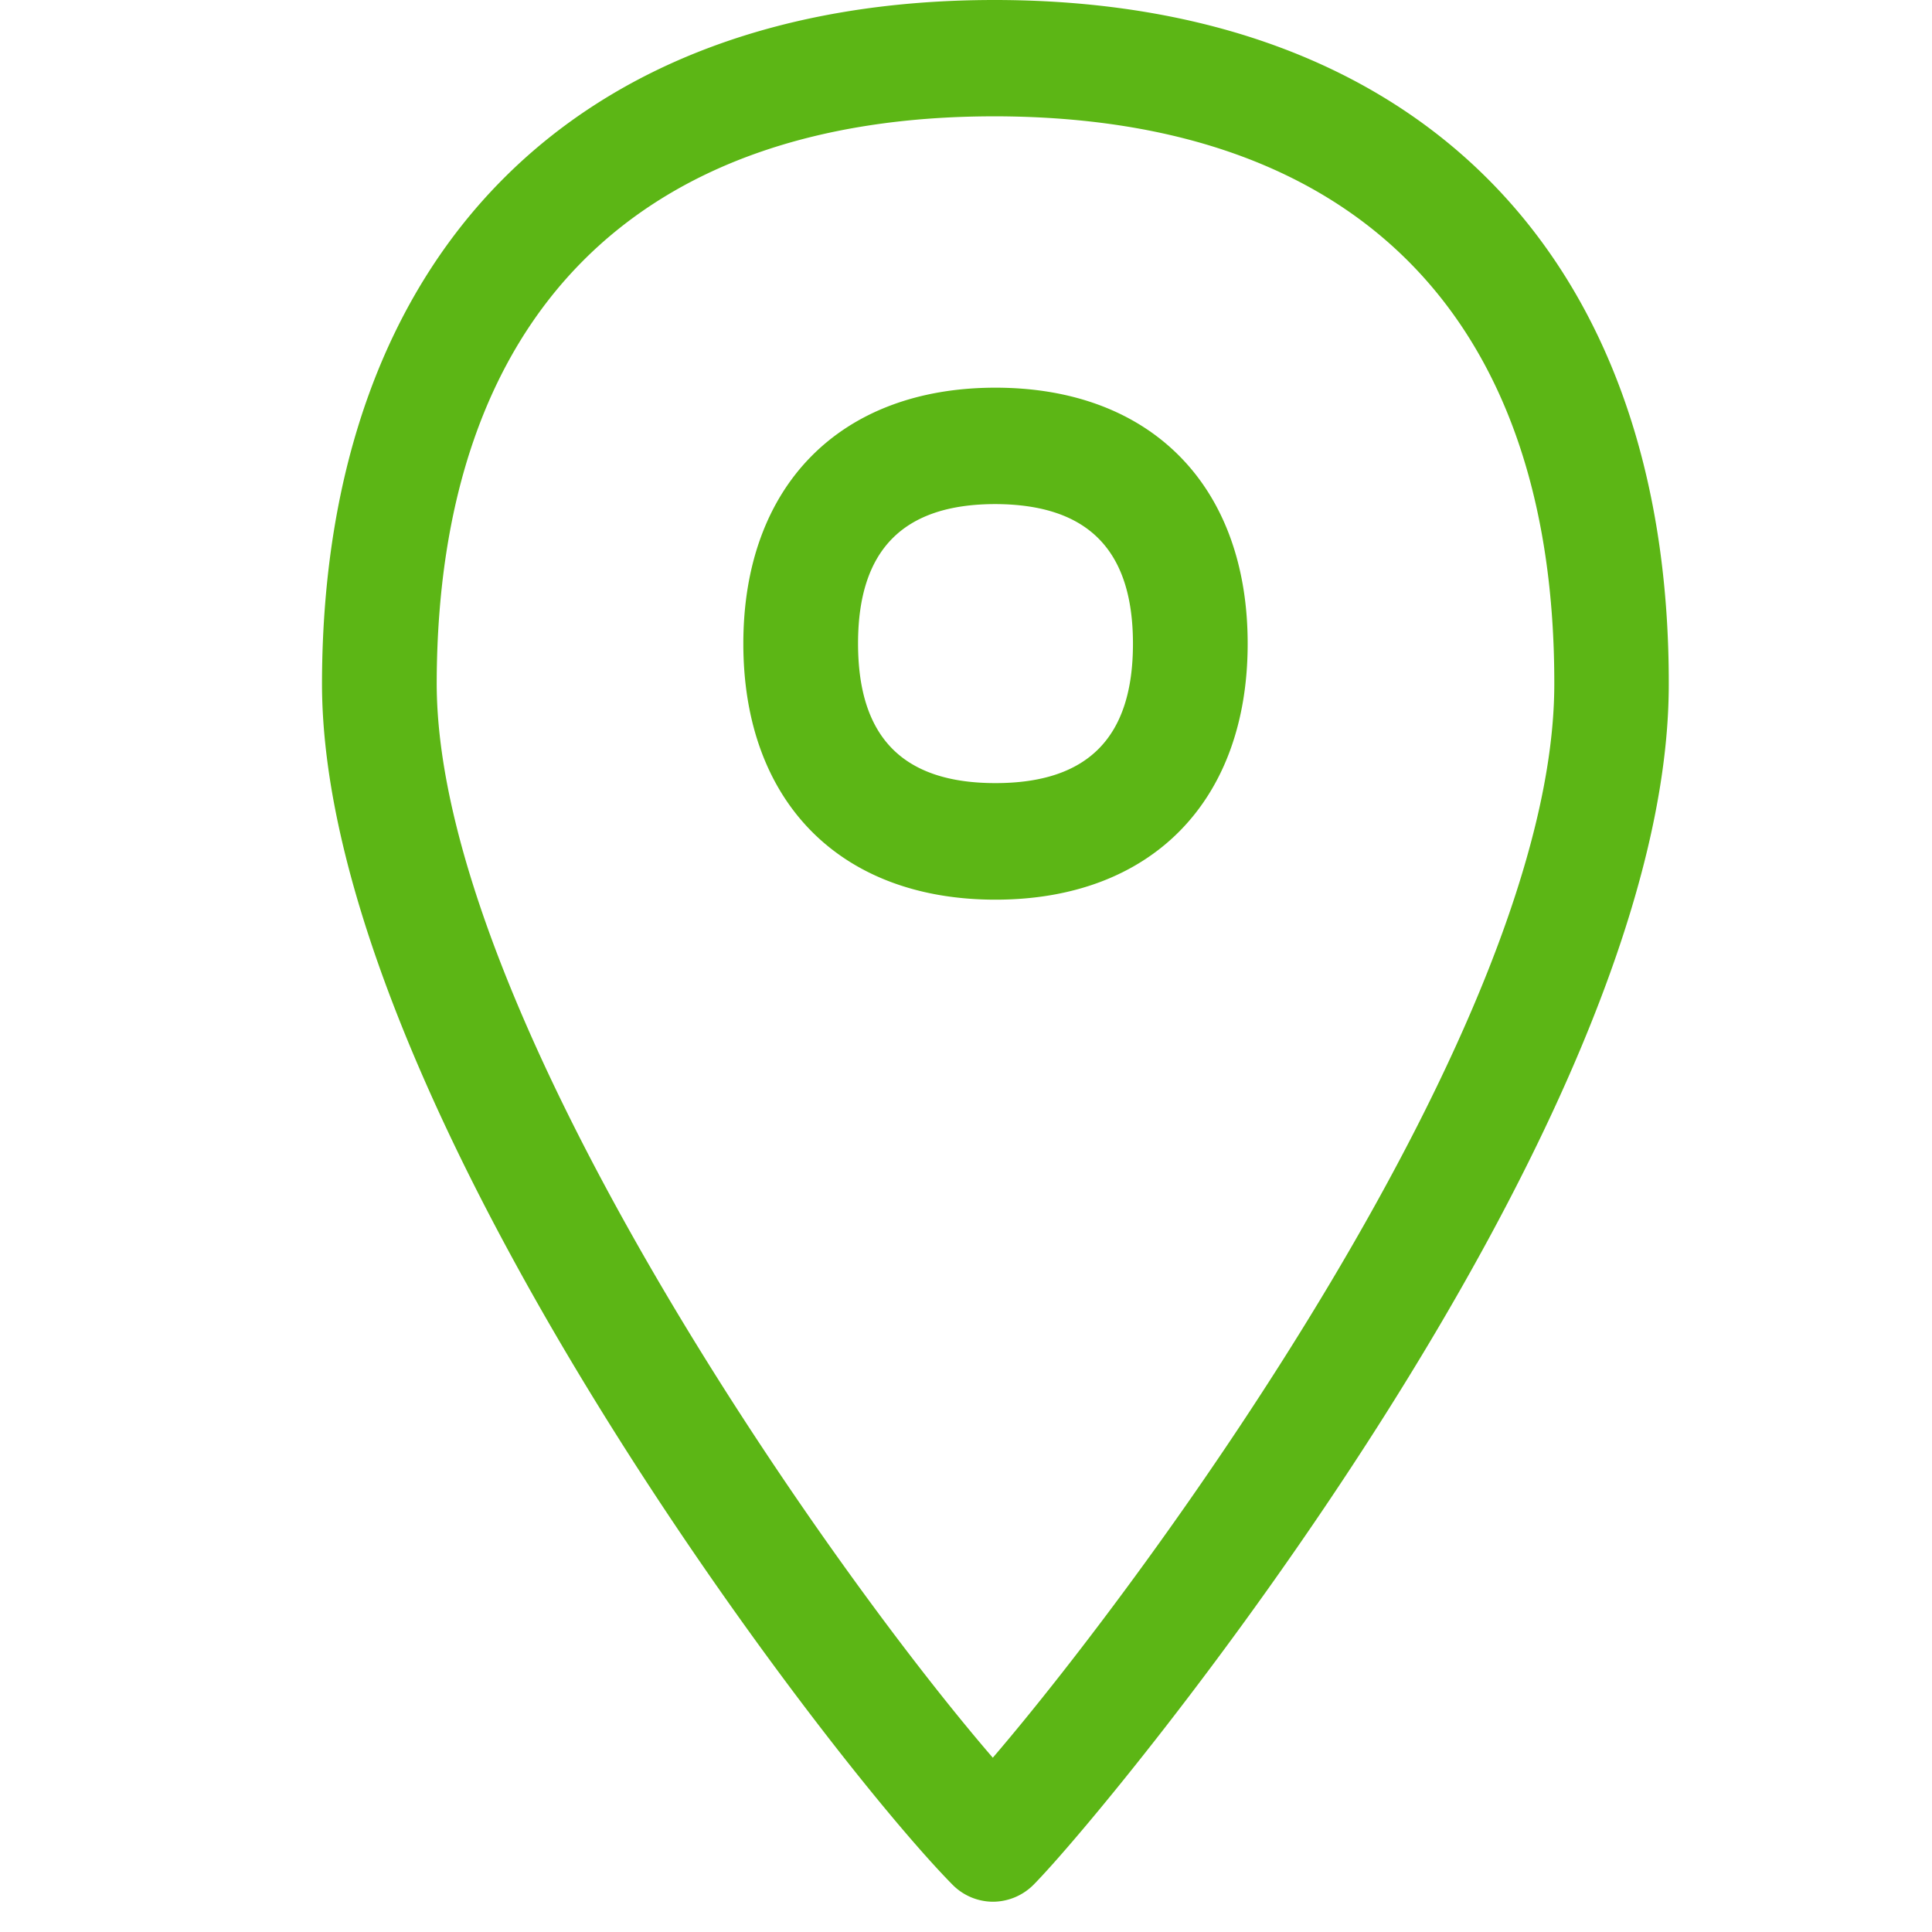 <svg width="24" height="24" viewBox="0 0 24 24" xmlns="http://www.w3.org/2000/svg"><path d="M12.353 1.445c-4.454 0-6.914 2.494-6.928 7.026-.013 4.026 4.78 10.897 6.908 13.364 1.936-2.259 6.961-9.102 6.975-13.32.013-4.545-2.444-7.053-6.921-7.07h-.034zm-.017 22.179a.71.71 0 01-.504-.212C10.235 21.792 3.983 13.624 4 8.467 4.017 3.163 7.14 0 12.353 0h.037c5.237.017 8.356 3.2 8.34 8.518-.014 5.532-6.908 13.899-7.89 14.894a.716.716 0 01-.504.212zm.03-17.362c-1.146 0-1.707.568-1.707 1.731 0 1.167.558 1.735 1.707 1.735 1.15 0 1.708-.568 1.708-1.731 0-1.167-.561-1.731-1.708-1.735zm0 4.914c-1.932 0-3.132-1.22-3.132-3.18 0-1.959 1.2-3.18 3.132-3.18 1.933 0 3.133 1.221 3.133 3.18 0 1.96-1.2 3.18-3.133 3.18z" fill="#5CB615" fill-rule="nonzero"/></svg>